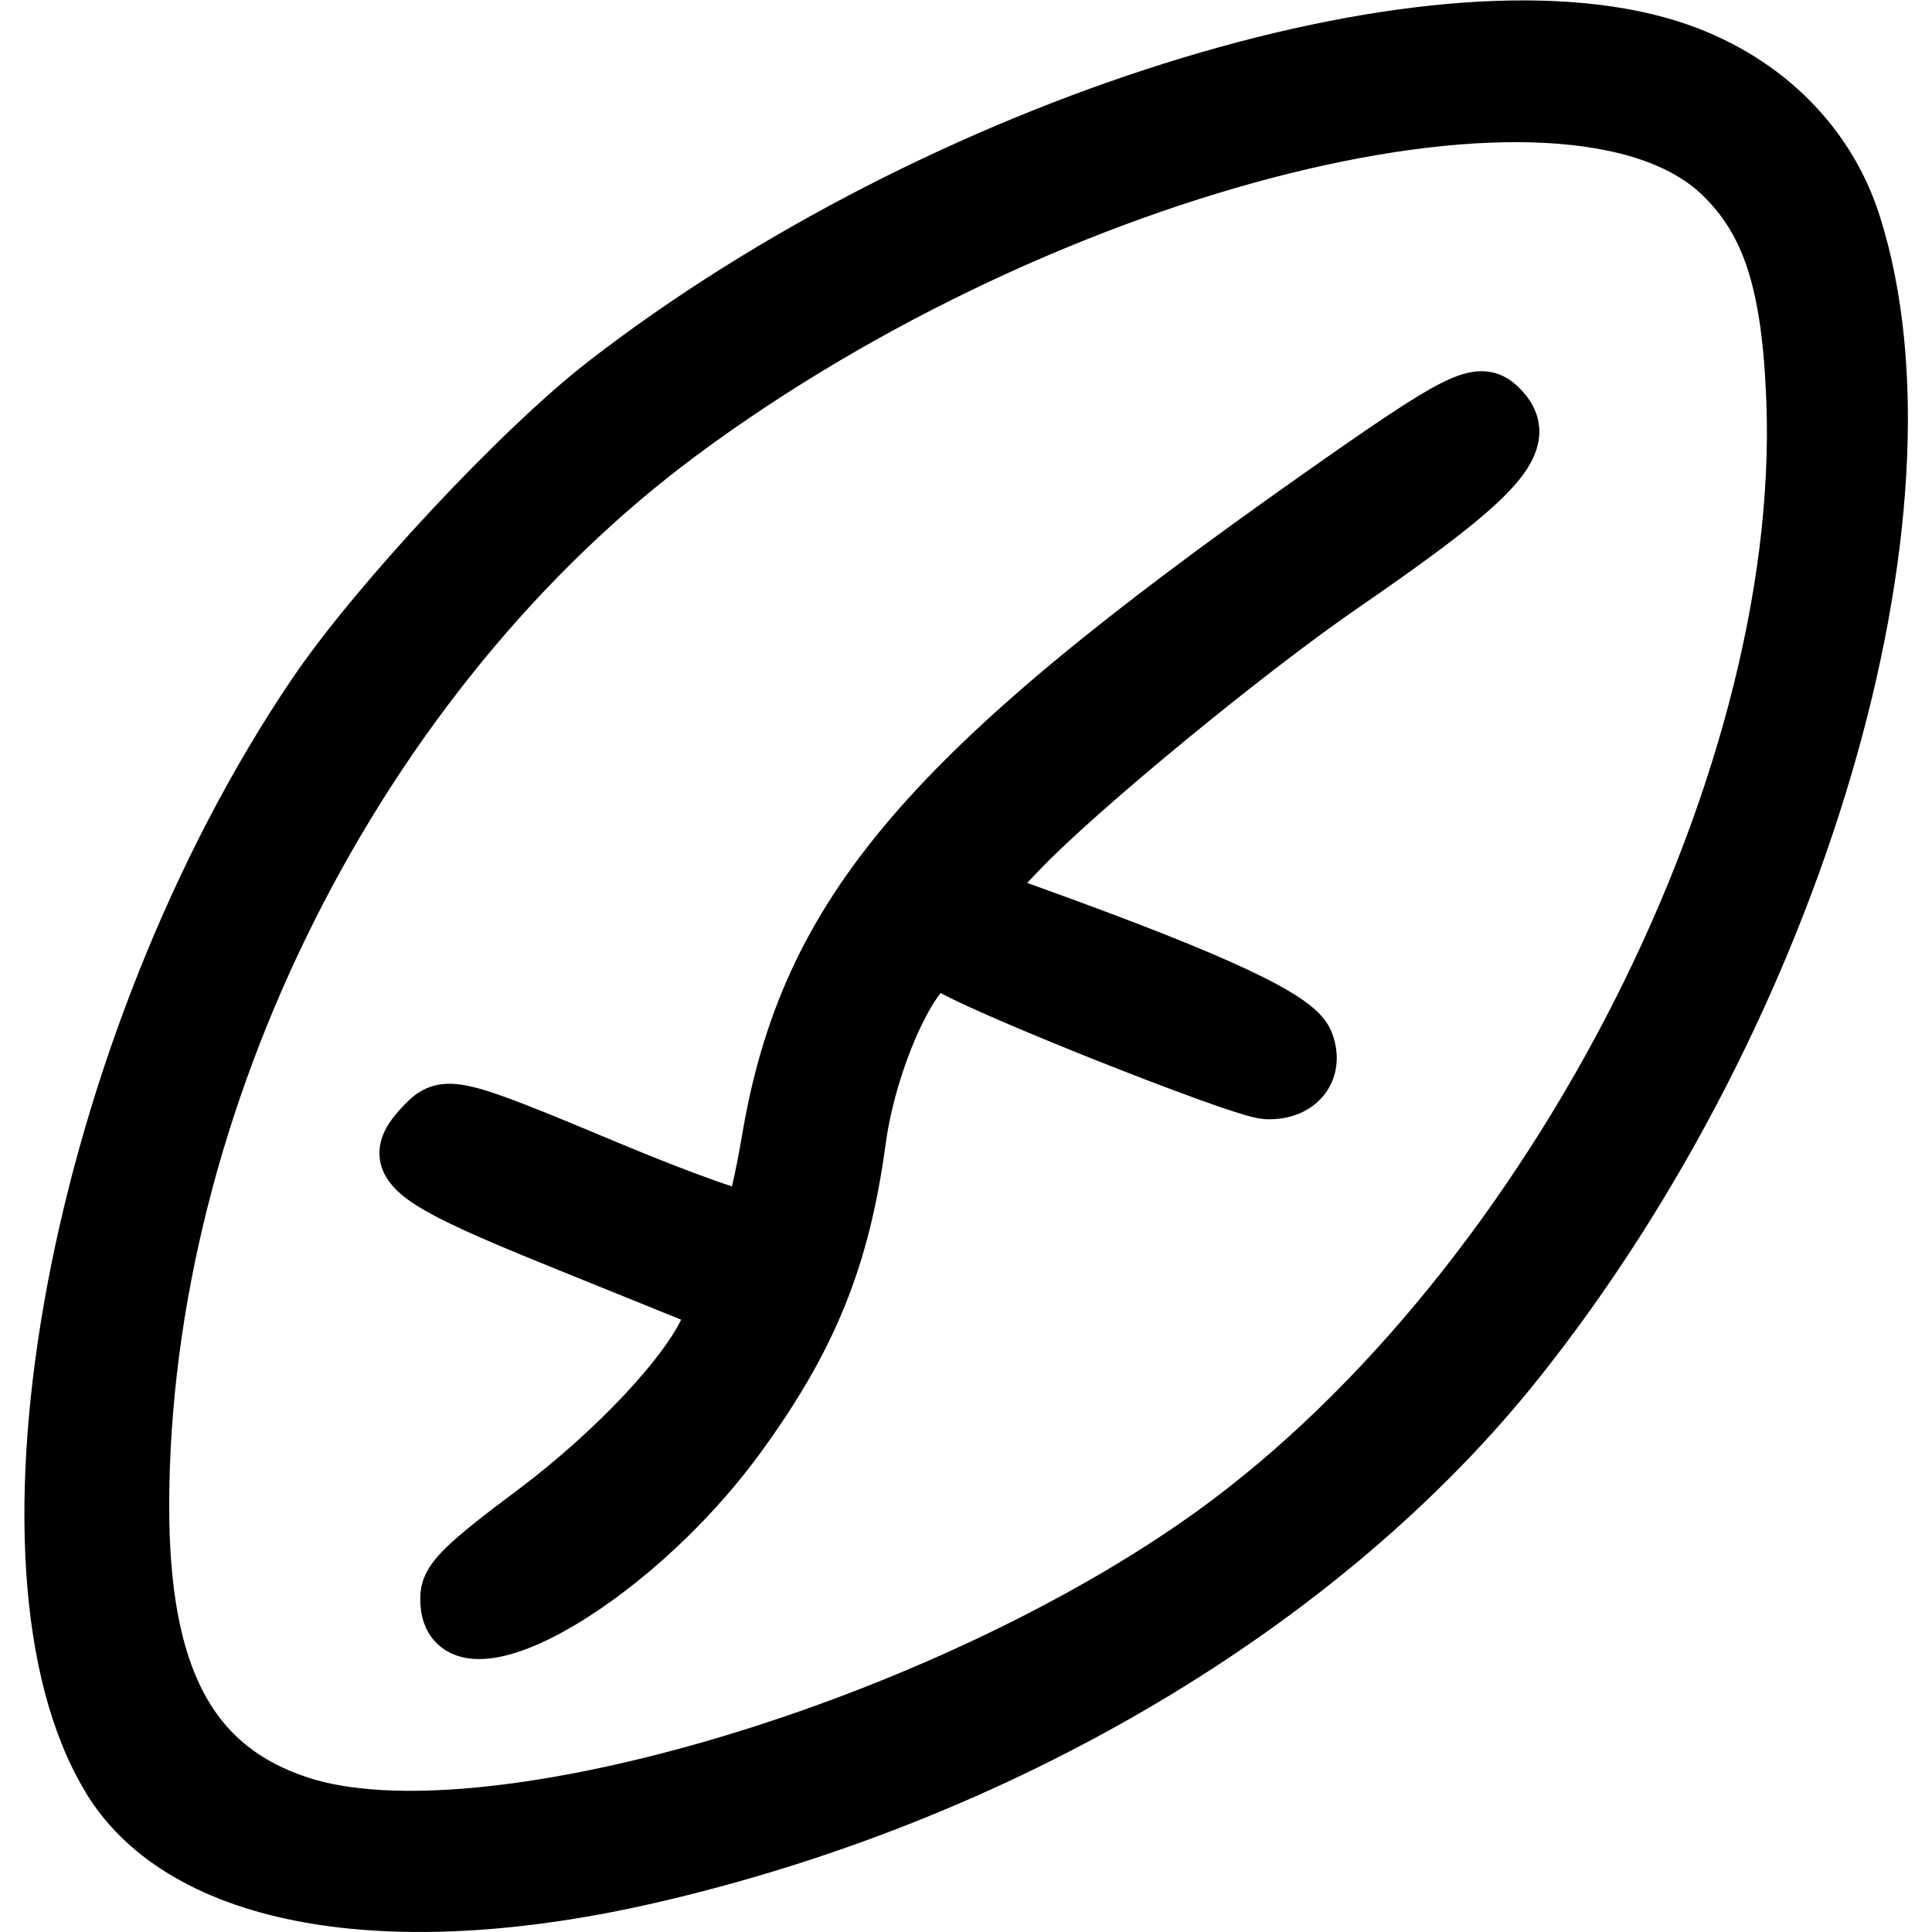 <?xml version="1.0" encoding="UTF-8" standalone="no"?>
<!-- Created with Inkscape (http://www.inkscape.org/) -->

<svg
   width="64"
   height="64"
   viewBox="0 0 16.933 16.933"
   version="1.1"
   id="svg1"
   inkscape:version="1.4 (e7c3feb1, 2024-10-09)"
   sodipodi:docname="diatom3.svg"
   inkscape:export-filename="diatom3.png"
   inkscape:export-xdpi="96"
   inkscape:export-ydpi="96"
   xml:space="preserve"
   xmlns:inkscape="http://www.inkscape.org/namespaces/inkscape"
   xmlns:sodipodi="http://sodipodi.sourceforge.net/DTD/sodipodi-0.dtd"
   xmlns="http://www.w3.org/2000/svg"
   xmlns:svg="http://www.w3.org/2000/svg"><sodipodi:namedview
     id="namedview1"
     pagecolor="#ffffff"
     bordercolor="#000000"
     borderopacity="0.25"
     inkscape:showpageshadow="2"
     inkscape:pageopacity="0.0"
     inkscape:pagecheckerboard="0"
     inkscape:deskcolor="#d1d1d1"
     inkscape:document-units="mm"
     showguides="false"
     showgrid="true"
     inkscape:zoom="3.0403683"
     inkscape:cx="-12.334032"
     inkscape:cy="-54.105287"
     inkscape:window-width="1800"
     inkscape:window-height="1098"
     inkscape:window-x="0"
     inkscape:window-y="71"
     inkscape:window-maximized="0"
     inkscape:current-layer="layer1"><inkscape:grid
       id="grid1"
       units="mm"
       originx="-1.1920929e-07"
       originy="-1.1920929e-07"
       spacingx="0.265"
       spacingy="0.265"
       empcolor="#0099e5"
       empopacity="0.302"
       color="#0099e5"
       opacity="0.149"
       empspacing="5"
       enabled="true"
       visible="true" /></sodipodi:namedview><defs
     id="defs1" /><g
     inkscape:label="Layer 1"
     inkscape:groupmode="layer"
     id="layer1"><path
       style="fill:#000000"
       d="m -23.267,162.841 c -10.29,-1.272 -18.875,-7.854 -22.498,-17.248 -1.527,-3.961 -1.701,-4.978 -1.707,-9.992 l -0.005,-4.63 0.604,-2.117 c 4.137,-14.511 16.781,-22.838 31.345,-20.642 16.353,2.465 26.647,18.442 22.386,34.746 -3.342,12.791 -16.618,21.552 -30.126,19.882 z m 9.821,-2.991 c 8.69,-2.228 14.881,-8.161 17.852,-17.105 l 0.747,-2.249 0.011,-4.763 0.011,-4.763 -0.605,-2.089 c -2.866,-9.895 -10.631,-16.754 -20.526,-18.13 -14.034,-1.952 -26.23,6.429 -29.036,19.954 -2.276,10.969 3.982,22.953 14.435,27.643 5.284,2.371 11.567,2.922 17.11,1.5 z m -9.706,-17.076 c -3.29,-1.494 -5.383,-5.514 -4.601,-8.836 0.859,-3.649 3.063,-5.917 6.356,-6.542 4.85,-0.92 9.328,2.91 9.345,7.991 l 0.006,1.769 -0.914,1.791 c -1.063,2.082 -2.49,3.313 -4.546,3.924 -1.856,0.551 -4.313,0.509 -5.646,-0.097 z m 5.584,-2.114 c 3.713,-1.686 4.458,-7.024 1.361,-9.743 -4.281,-3.759 -10.727,0.706 -9.161,6.345 0.851,3.066 4.772,4.774 7.8,3.398 z"
       id="path2-9"
       sodipodi:nodetypes="ssscssssssscccsssssssssccssssssss" /><path
       style="fill:#000000;stroke:#000000;stroke-width:0.486;stroke-linecap:round;stroke-linejoin:round;stroke-dasharray:none;stroke-opacity:1"
       d="M 0.967,15.596 C -0.179,13.739 0.686,9.151 2.76,6.087 3.304,5.283 4.566,3.932 5.309,3.357 8.227,1.099 12.517,-0.252 14.634,0.419 c 0.79,0.251 1.377,0.814 1.609,1.546 0.798,2.508 -0.491,6.876 -2.937,9.952 -1.701,2.14 -4.526,3.816 -7.627,4.526 -2.286,0.523 -4.065,0.203 -4.713,-0.847 z m 1.665,0.217 C 4.22,16.326 8.088,15.208 10.495,13.54 13.508,11.452 15.854,6.952 15.724,3.511 15.685,2.482 15.512,1.943 15.087,1.533 13.768,0.259 9.211,1.387 5.966,3.792 3.138,5.888 1.246,9.648 1.24,13.186 c -0.003,1.514 0.421,2.313 1.392,2.627 z M 3.928,13.978 c 0.01,-0.135 0.16,-0.28 0.742,-0.715 0.718,-0.536 1.369,-1.23 1.542,-1.642 L 6.291,11.434 4.954,10.893 C 3.531,10.317 3.388,10.197 3.714,9.857 3.904,9.658 3.975,9.675 5.328,10.241 c 0.659,0.276 1.222,0.475 1.253,0.443 0.03,-0.032 0.103,-0.343 0.162,-0.691 0.335,-1.992 1.383,-3.22 4.802,-5.629 1.247,-0.878 1.419,-0.965 1.592,-0.799 0.303,0.29 0.036,0.594 -1.378,1.567 -0.837,0.576 -2.304,1.783 -2.812,2.313 l -0.378,0.395 0.521,0.188 C 10.667,8.599 11.361,8.924 11.444,9.132 11.543,9.378 11.38,9.581 11.097,9.566 10.864,9.553 8.439,8.585 8.295,8.447 8.095,8.256 7.63,9.189 7.521,9.996 7.382,11.027 7.096,11.732 6.465,12.595 5.499,13.917 3.87,14.805 3.928,13.978 Z"
       id="path2-2"
       sodipodi:nodetypes="ssssssssssssssssssscssssssssscssssssss" /></g></svg>
